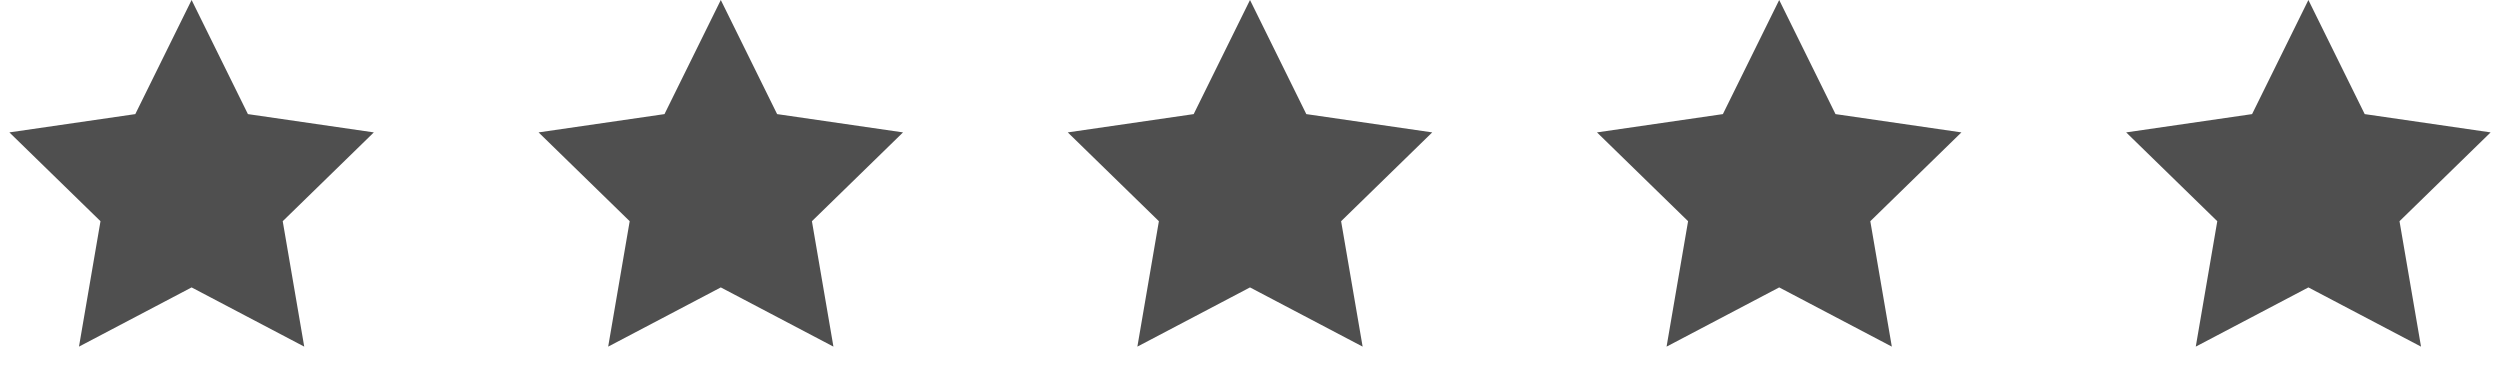 <?xml version="1.0" encoding="UTF-8"?>
<svg width="137px" height="21px" viewBox="0 0 137 21" version="1.1" xmlns="http://www.w3.org/2000/svg" xmlns:xlink="http://www.w3.org/1999/xlink">
    <!-- Generator: Sketch 60 (88103) - https://sketch.com -->
    <title> Homepage - 5 stars</title>
    <desc>Created with Sketch.</desc>
    <g id="-Homepage---5-stars" stroke="none" stroke-width="1" fill="none" fill-rule="evenodd">
        <g id="5-stars" fill="#4F4F4F">
            <polygon id="Star" points="10.5 15.75 4.328 18.995 5.507 12.122 0.514 7.255 7.414 6.253 10.5 0 13.586 6.253 20.486 7.255 15.493 12.122 16.672 18.995"></polygon>
            <polygon id="Star-Copy" points="39.5 15.75 33.328 18.995 34.507 12.122 29.514 7.255 36.414 6.253 39.5 0 42.586 6.253 49.486 7.255 44.493 12.122 45.672 18.995"></polygon>
            <polygon id="Star-Copy-2" points="68.5 15.75 62.328 18.995 63.507 12.122 58.514 7.255 65.414 6.253 68.5 0 71.586 6.253 78.486 7.255 73.493 12.122 74.672 18.995"></polygon>
            <polygon id="Star-Copy-3" points="97.5 15.75 91.328 18.995 92.507 12.122 87.514 7.255 94.414 6.253 97.5 0 100.586 6.253 107.486 7.255 102.493 12.122 103.672 18.995"></polygon>
            <polygon id="Star-Copy-4" points="126.5 15.75 120.328 18.995 121.507 12.122 116.514 7.255 123.414 6.253 126.5 0 129.586 6.253 136.486 7.255 131.493 12.122 132.672 18.995"></polygon>
        </g>
    </g>
</svg>